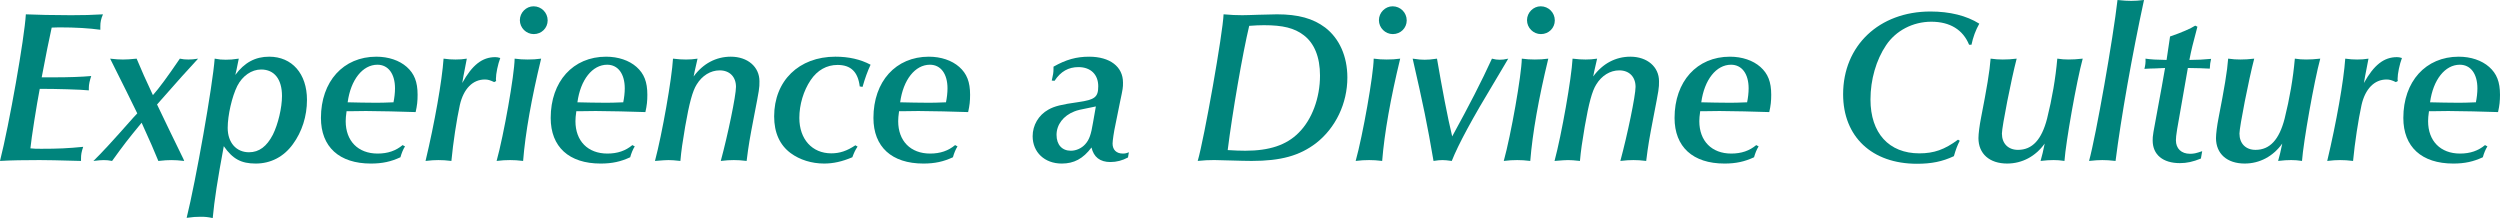 <?xml version="1.0" encoding="utf-8"?>
<!-- Generator: Adobe Illustrator 19.0.0, SVG Export Plug-In . SVG Version: 6.00 Build 0)  -->
<svg version="1.1" id="レイヤー_1" xmlns="http://www.w3.org/2000/svg" xmlns:xlink="http://www.w3.org/1999/xlink" x="0px"
	 y="0px" viewBox="0 0 349.678 30.501" enable-background="new 0 0 349.678 30.501" xml:space="preserve">
<g id="XMLID_1_">
	<path id="XMLID_2_" fill="#00847C" d="M11.332,22.511C8.233,22.42,6.319,22.39,5.529,22.39c-2.066,0-4.041,0.03-5.529,0.121
		C1.276,17.5,3.433,5.286,3.615,2.005c1.307,0.061,3.98,0.122,6.319,0.122c1.701,0,2.917-0.03,4.466-0.122
		c-0.273,0.638-0.365,1.094-0.365,1.671v0.486c-1.519-0.213-3.433-0.334-5.772-0.334c-0.183,0-0.425,0-1.033,0.031
		c-0.364,1.61-0.82,3.919-1.397,6.957h1.702c2.035,0,3.889-0.061,5.225-0.183c-0.212,0.638-0.334,1.185-0.334,1.641v0.365
		c-1.185-0.122-4.557-0.213-6.866-0.213c-0.425,2.188-1.185,6.988-1.306,8.324C4.8,20.81,5.104,20.81,5.803,20.81
		c2.248,0,3.707-0.061,5.833-0.273c-0.243,0.729-0.304,1.094-0.304,1.641V22.511z"/>
	<path id="XMLID_4_" fill="#00847C" d="M19.201,15.859c-0.729-1.52-2.005-4.071-3.797-7.656c0.82,0.091,1.215,0.122,1.792,0.122
		c0.547,0,1.003-0.031,1.914-0.122c0.547,1.336,1.428,3.312,2.279,5.104c0.911-1.033,2.005-2.522,3.767-5.104
		c0.456,0.091,0.699,0.122,1.185,0.122c0.486,0,0.76-0.031,1.367-0.122c-1.306,1.397-3.129,3.433-5.286,5.894l-0.456,0.517
		c1.154,2.431,2.339,4.861,3.554,7.352c0.091,0.183,0.183,0.365,0.243,0.547c-0.82-0.091-1.215-0.121-1.792-0.121
		c-0.547,0-0.972,0.03-1.823,0.121c-0.668-1.641-1.033-2.461-2.339-5.347c-1.975,2.4-2.491,3.068-4.131,5.347
		c-0.486-0.091-0.729-0.121-1.155-0.121c-0.364,0-0.699,0.03-1.458,0.121c1.154-1.123,2.673-2.764,5.65-6.137L19.201,15.859z"/>
	<path id="XMLID_6_" fill="#00847C" d="M32.912,10.481c1.276-1.731,2.795-2.552,4.739-2.552c3.19,0,5.286,2.37,5.286,6.045
		c0,2.279-0.699,4.466-1.975,6.198c-1.276,1.763-3.099,2.704-5.195,2.704c-2.035,0-3.22-0.639-4.466-2.431
		c-0.881,4.739-1.306,7.474-1.549,10.056c-0.699-0.151-1.063-0.182-1.701-0.182c-0.638,0-1.063,0.03-1.944,0.151
		c1.276-5.134,3.646-18.532,3.919-22.269c0.638,0.122,0.972,0.152,1.549,0.152s1.002-0.03,1.823-0.152
		c-0.061,0.334-0.152,0.729-0.243,1.185l-0.091,0.456L32.912,10.481z M33.185,12.03c-0.729,1.458-1.337,4.071-1.337,5.864
		c0,2.035,1.185,3.402,2.977,3.402c1.428,0,2.491-0.82,3.342-2.461c0.729-1.458,1.276-3.767,1.276-5.408
		c0-2.339-1.063-3.706-2.917-3.706C35.19,9.722,33.914,10.603,33.185,12.03z"/>
	<path id="XMLID_9_" fill="#00847C" d="M56.648,20.476c-0.273,0.426-0.486,0.973-0.638,1.52c-1.306,0.607-2.521,0.881-4.132,0.881
		c-4.436,0-6.987-2.34-6.987-6.38c0-5.104,3.129-8.567,7.747-8.567c1.701,0,3.22,0.517,4.253,1.428
		c1.063,0.942,1.519,2.096,1.519,3.889c0,0.881-0.061,1.489-0.273,2.431c-1.823-0.062-5.286-0.151-6.957-0.151l-2.218,0.029h-0.486
		c-0.091,0.669-0.122,1.003-0.122,1.398c0,2.764,1.731,4.525,4.466,4.525c1.428,0,2.552-0.395,3.494-1.184L56.648,20.476z
		 M55.25,12.365c0-2.036-0.941-3.312-2.46-3.312c-2.066,0-3.737,2.096-4.162,5.256c1.397,0.03,2.582,0.061,3.797,0.061
		c0.76,0,1.276,0,2.613-0.061C55.159,13.732,55.25,13.002,55.25,12.365z"/>
	<path id="XMLID_12_" fill="#00847C" d="M69.122,11.483c-0.577-0.273-0.881-0.364-1.306-0.364c-1.702,0-2.978,1.306-3.494,3.554
		c-0.456,2.097-0.941,5.256-1.185,7.838c-0.79-0.091-1.185-0.121-1.823-0.121c-0.577,0-0.972,0.03-1.792,0.121
		c1.276-5.347,2.309-11.21,2.521-14.309c0.699,0.091,1.063,0.122,1.671,0.122s0.972-0.031,1.58-0.122
		c-0.091,0.456-0.182,1.002-0.304,1.58c-0.122,0.608-0.212,1.063-0.334,1.823c1.397-2.521,2.795-3.615,4.618-3.615
		c0.243,0,0.395,0.031,0.699,0.122c-0.334,0.881-0.607,2.188-0.607,2.917c0,0.03,0,0.152,0.03,0.304L69.122,11.483z"/>
	<path id="XMLID_14_" fill="#00847C" d="M73.806,8.324c0.729,0,1.155-0.031,1.884-0.122c-1.337,5.499-2.218,10.451-2.521,14.309
		c-0.79-0.091-1.215-0.121-1.823-0.121c-0.668,0-1.094,0.03-1.884,0.121c1.002-3.615,2.491-12.03,2.521-14.309
		C72.713,8.293,73.077,8.324,73.806,8.324z M76.602,2.855c0,1.063-0.851,1.914-1.944,1.914c-1.063,0-1.944-0.881-1.944-1.944
		s0.881-1.944,1.914-1.944C75.72,0.881,76.602,1.762,76.602,2.855z"/>
	<path id="XMLID_17_" fill="#00847C" d="M88.784,20.476c-0.273,0.426-0.486,0.973-0.638,1.52c-1.306,0.607-2.521,0.881-4.132,0.881
		c-4.436,0-6.987-2.34-6.987-6.38c0-5.104,3.129-8.567,7.747-8.567c1.701,0,3.22,0.517,4.253,1.428
		c1.063,0.942,1.519,2.096,1.519,3.889c0,0.881-0.061,1.489-0.273,2.431c-1.823-0.062-5.286-0.151-6.957-0.151l-2.218,0.029h-0.486
		c-0.091,0.669-0.122,1.003-0.122,1.398c0,2.764,1.731,4.525,4.466,4.525c1.428,0,2.552-0.395,3.494-1.184L88.784,20.476z
		 M87.386,12.365c0-2.036-0.941-3.312-2.46-3.312c-2.066,0-3.737,2.096-4.162,5.256c1.397,0.03,2.582,0.061,3.797,0.061
		c0.76,0,1.276,0,2.613-0.061C87.295,13.732,87.386,13.002,87.386,12.365z"/>
	<path id="XMLID_20_" fill="#00847C" d="M97.172,9.934c-0.03,0.213-0.091,0.456-0.152,0.76c1.306-1.792,3.129-2.765,5.195-2.765
		c2.37,0,4.01,1.428,4.01,3.433c0,1.002,0,1.002-0.79,5.073c-0.547,2.856-0.729,3.828-1.003,6.076
		c-0.79-0.091-1.185-0.121-1.792-0.121c-0.608,0-1.003,0.03-1.823,0.121c1.003-3.706,2.127-9.144,2.127-10.359
		c0-1.397-0.881-2.309-2.279-2.309c-1.276,0-2.46,0.729-3.22,1.975c-0.577,0.911-1.033,2.582-1.61,5.894
		c-0.365,2.157-0.547,3.372-0.668,4.8c-0.82-0.091-1.215-0.121-1.671-0.121c-0.395,0-0.729,0.03-1.884,0.121
		c1.002-3.767,2.37-11.544,2.521-14.309c0.82,0.091,1.215,0.122,1.823,0.122c0.608,0,0.912-0.031,1.61-0.122
		C97.415,8.84,97.415,8.871,97.172,9.934z"/>
	<path id="XMLID_22_" fill="#00847C" d="M119.948,20.506c-0.334,0.486-0.516,0.911-0.729,1.489
		c-1.428,0.607-2.673,0.881-3.949,0.881c-1.732,0-3.403-0.517-4.679-1.459c-1.519-1.123-2.309-2.855-2.309-5.134
		c0-4.982,3.463-8.354,8.567-8.354c1.853,0,3.494,0.364,4.921,1.124c-0.425,0.912-0.79,1.914-1.124,3.099l-0.395-0.061
		c-0.243-2.036-1.246-3.008-3.099-3.008c-1.519,0-2.825,0.729-3.767,2.127c-1.002,1.488-1.58,3.433-1.58,5.286
		c0,2.978,1.792,4.952,4.466,4.952c1.185,0,2.187-0.334,3.372-1.125L119.948,20.506z"/>
	<path id="XMLID_24_" fill="#00847C" d="M133.926,20.476c-0.273,0.426-0.486,0.973-0.638,1.52c-1.306,0.607-2.521,0.881-4.132,0.881
		c-4.436,0-6.987-2.34-6.987-6.38c0-5.104,3.129-8.567,7.747-8.567c1.701,0,3.22,0.517,4.253,1.428
		c1.063,0.942,1.519,2.096,1.519,3.889c0,0.881-0.061,1.489-0.273,2.431c-1.823-0.062-5.286-0.151-6.957-0.151l-2.218,0.029h-0.486
		c-0.091,0.669-0.122,1.003-0.122,1.398c0,2.764,1.731,4.525,4.466,4.525c1.428,0,2.552-0.395,3.494-1.184L133.926,20.476z
		 M132.528,12.365c0-2.036-0.941-3.312-2.46-3.312c-2.066,0-3.737,2.096-4.162,5.256c1.397,0.03,2.582,0.061,3.797,0.061
		c0.76,0,1.276,0,2.613-0.061C132.437,13.732,132.528,13.002,132.528,12.365z"/>
	<path id="XMLID_27_" fill="#00847C" d="M147.111,11.271c0.182-0.79,0.243-1.124,0.243-1.641V9.327
		c1.762-1.002,3.22-1.397,4.982-1.397c2.917,0,4.739,1.397,4.739,3.615c0,0.729,0,0.759-0.425,2.765l-0.638,3.159
		c-0.212,0.941-0.395,2.248-0.395,2.613c0,0.881,0.547,1.396,1.428,1.396c0.304,0,0.486-0.029,0.851-0.182l-0.122,0.729
		c-0.79,0.426-1.61,0.639-2.461,0.639c-1.458,0-2.339-0.699-2.643-2.035c-1.185,1.58-2.461,2.248-4.162,2.248
		c-2.4,0-4.071-1.58-4.071-3.828c0-1.52,0.82-2.947,2.187-3.707c0.851-0.486,1.823-0.729,4.223-1.063
		c2.309-0.334,2.765-0.699,2.765-2.218c0-1.641-1.063-2.674-2.765-2.674c-1.397,0-2.491,0.608-3.342,1.914L147.111,11.271z
		 M150.271,15.585c-1.549,0.607-2.491,1.853-2.491,3.281c0,1.366,0.759,2.217,2.005,2.217c0.76,0,1.519-0.364,2.005-0.911
		c0.577-0.638,0.82-1.367,1.094-3.038c0.152-0.941,0.243-1.428,0.395-2.248C150.848,15.372,150.756,15.403,150.271,15.585z"/>
	<path id="XMLID_30_" fill="#00847C" d="M173.754,2.126c0.547,0,1.276-0.03,2.249-0.061c0.972-0.031,2.096-0.061,2.612-0.061
		c2.978,0,5.043,0.577,6.744,1.854c1.975,1.519,3.099,4.01,3.099,6.987c0,3.615-1.641,7.048-4.374,9.175
		c-2.31,1.762-4.922,2.49-9.023,2.49c-0.729,0-1.762-0.03-2.855-0.061c-1.124-0.03-1.914-0.061-2.37-0.061
		c-0.82,0-1.367,0.03-2.309,0.121c0.912-3.129,3.524-17.924,3.615-20.506C172.205,2.096,172.874,2.126,173.754,2.126z
		 M174.18,21.083c3.372,0,5.742-0.789,7.443-2.49c1.884-1.854,3.008-4.892,3.008-8.021c0-2.583-0.79-4.527-2.279-5.651
		c-1.306-1.002-2.916-1.397-5.56-1.397c-0.638,0-1.245,0.03-2.065,0.091c-0.912,3.797-2.37,12.244-3.008,17.377
		C172.722,21.053,173.42,21.083,174.18,21.083z"/>
	<path id="XMLID_33_" fill="#00847C" d="M193.964,8.324c0.729,0,1.154-0.031,1.883-0.122c-1.336,5.499-2.217,10.451-2.521,14.309
		c-0.789-0.091-1.215-0.121-1.822-0.121c-0.669,0-1.094,0.03-1.884,0.121c1.003-3.615,2.491-12.03,2.521-14.309
		C192.87,8.293,193.234,8.324,193.964,8.324z M196.759,2.855c0,1.063-0.851,1.914-1.944,1.914c-1.063,0-1.944-0.881-1.944-1.944
		s0.881-1.944,1.914-1.944C195.878,0.881,196.759,1.762,196.759,2.855z"/>
	<path id="XMLID_36_" fill="#00847C" d="M208.68,8.203c0.486,0.122,0.699,0.152,1.094,0.152c0.365,0,0.639-0.03,1.186-0.152
		c-0.426,0.759-0.912,1.519-1.854,3.129c-3.159,5.226-5.104,8.811-6.046,11.18c-0.668-0.091-0.972-0.121-1.307-0.121
		c-0.364,0-0.638,0.03-1.245,0.121c-0.881-5.164-1.428-7.807-2.917-14.309c0.82,0.122,1.216,0.152,1.672,0.152
		c0.485,0,0.911-0.03,1.731-0.152c0.698,4.071,1.488,8.264,2.126,10.876C205.551,14.643,207.191,11.453,208.68,8.203z"/>
	<path id="XMLID_38_" fill="#00847C" d="M214.678,8.324c0.729,0,1.154-0.031,1.884-0.122c-1.337,5.499-2.218,10.451-2.522,14.309
		c-0.789-0.091-1.215-0.121-1.822-0.121c-0.669,0-1.094,0.03-1.884,0.121c1.003-3.615,2.491-12.03,2.521-14.309
		C213.584,8.293,213.948,8.324,214.678,8.324z M217.473,2.855c0,1.063-0.851,1.914-1.944,1.914c-1.063,0-1.944-0.881-1.944-1.944
		s0.881-1.944,1.914-1.944C216.592,0.881,217.473,1.762,217.473,2.855z"/>
	<path id="XMLID_41_" fill="#00847C" d="M222.995,9.934c-0.03,0.213-0.091,0.456-0.151,0.76c1.306-1.792,3.129-2.765,5.194-2.765
		c2.37,0,4.011,1.428,4.011,3.433c0,1.002,0,1.002-0.79,5.073c-0.547,2.856-0.729,3.828-1.003,6.076
		c-0.79-0.091-1.185-0.121-1.792-0.121s-1.003,0.03-1.823,0.121c1.003-3.706,2.127-9.144,2.127-10.359
		c0-1.397-0.881-2.309-2.278-2.309c-1.276,0-2.461,0.729-3.221,1.975c-0.577,0.911-1.033,2.582-1.61,5.894
		c-0.364,2.157-0.547,3.372-0.668,4.8c-0.82-0.091-1.216-0.121-1.671-0.121c-0.396,0-0.729,0.03-1.884,0.121
		c1.003-3.767,2.37-11.544,2.521-14.309c0.82,0.091,1.216,0.122,1.823,0.122s0.911-0.031,1.61-0.122
		C223.238,8.84,223.238,8.871,222.995,9.934z"/>
	<path id="XMLID_43_" fill="#00847C" d="M245.98,20.476c-0.273,0.426-0.485,0.973-0.638,1.52c-1.307,0.607-2.521,0.881-4.132,0.881
		c-4.436,0-6.987-2.34-6.987-6.38c0-5.104,3.129-8.567,7.747-8.567c1.701,0,3.22,0.517,4.253,1.428
		c1.063,0.942,1.52,2.096,1.52,3.889c0,0.881-0.062,1.489-0.273,2.431c-1.823-0.062-5.286-0.151-6.957-0.151l-2.218,0.029h-0.486
		c-0.091,0.669-0.122,1.003-0.122,1.398c0,2.764,1.732,4.525,4.466,4.525c1.429,0,2.553-0.395,3.494-1.184L245.98,20.476z
		 M244.583,12.365c0-2.036-0.941-3.312-2.461-3.312c-2.065,0-3.736,2.096-4.162,5.256c1.397,0.03,2.583,0.061,3.798,0.061
		c0.76,0,1.276,0,2.612-0.061C244.492,13.732,244.583,13.002,244.583,12.365z"/>
	<path id="XMLID_46_" fill="#00847C" d="M275.419,6.258c-0.851-2.096-2.674-3.22-5.286-3.22c-2.582,0-4.952,1.246-6.319,3.281
		c-1.397,2.066-2.188,4.831-2.188,7.595c0,4.708,2.583,7.535,6.836,7.535c2.035,0,3.524-0.517,5.407-1.914l0.243,0.152
		c-0.334,0.637-0.547,1.215-0.82,2.156c-1.609,0.76-3.159,1.063-5.164,1.063c-6.319,0-10.329-3.798-10.329-9.722
		c0-6.805,5.043-11.575,12.213-11.575c2.703,0,5.043,0.578,6.835,1.702c-0.517,0.911-0.881,1.914-1.094,2.947H275.419z"/>
	<path id="XMLID_48_" fill="#00847C" d="M280.131,8.324c0.699,0,1.124-0.031,1.944-0.122c-0.759,2.886-2.065,9.539-2.065,10.48
		c0,1.398,0.881,2.279,2.248,2.279c2.005,0,3.312-1.428,4.071-4.375c0.698-2.795,1.185-5.62,1.428-8.385
		c0.638,0.091,0.972,0.122,1.58,0.122c0.638,0,1.093-0.031,1.975-0.122c-0.851,3.099-2.37,11.696-2.553,14.309
		c-0.668-0.091-0.972-0.121-1.519-0.121c-0.577,0-1.003,0.03-1.823,0.121c0.213-0.789,0.365-1.336,0.578-2.43
		c-1.276,1.792-3.16,2.795-5.256,2.795c-2.461,0-4.011-1.367-4.011-3.555c0-0.607,0.152-1.793,0.364-2.855
		c0.79-4.041,1.216-6.532,1.337-8.264C279.159,8.293,279.493,8.324,280.131,8.324z"/>
	<path id="XMLID_50_" fill="#00847C" d="M298.093,0.122c0.577,0,0.972-0.031,1.792-0.122c-1.64,7.564-3.22,16.497-3.979,22.511
		c-0.851-0.091-1.275-0.121-1.854-0.121c-0.547,0-0.972,0.03-1.853,0.121c0.972-3.523,3.372-17.195,3.979-22.511
		C297.09,0.091,297.546,0.122,298.093,0.122z"/>
	<path id="XMLID_52_" fill="#00847C" d="M307.841,22.177c-1.124,0.456-1.975,0.639-2.946,0.639c-2.37,0-3.798-1.186-3.798-3.16
		c0-0.699,0-0.699,0.881-5.408c0.243-1.246,0.517-2.825,0.851-4.739l-1.367,0.061c-0.517,0-0.911,0.03-1.519,0.061
		c0.121-0.486,0.182-0.881,0.151-1.428c0.851,0.122,1.428,0.152,2.947,0.182c0.091-0.607,0.334-2.248,0.486-3.281
		c1.609-0.547,2.916-1.125,3.523-1.519l0.304,0.152c-0.698,2.612-0.82,3.129-1.124,4.648c1.459-0.03,1.671-0.03,3.038-0.152
		c-0.121,0.517-0.151,0.76-0.182,1.367c-0.639-0.03-1.854-0.091-3.068-0.091l-0.76,4.345c-0.76,4.253-0.911,5.103-0.911,5.772
		c0,1.154,0.759,1.884,1.975,1.884c0.517,0,0.82-0.061,1.701-0.365L307.841,22.177z"/>
	<path id="XMLID_54_" fill="#00847C" d="M313.357,8.324c0.699,0,1.124-0.031,1.944-0.122c-0.759,2.886-2.065,9.539-2.065,10.48
		c0,1.398,0.881,2.279,2.248,2.279c2.005,0,3.312-1.428,4.071-4.375c0.698-2.795,1.185-5.62,1.428-8.385
		c0.638,0.091,0.972,0.122,1.58,0.122c0.638,0,1.093-0.031,1.975-0.122c-0.851,3.099-2.37,11.696-2.553,14.309
		c-0.668-0.091-0.972-0.121-1.519-0.121c-0.577,0-1.003,0.03-1.823,0.121c0.213-0.789,0.365-1.336,0.578-2.43
		c-1.276,1.792-3.16,2.795-5.256,2.795c-2.461,0-4.011-1.367-4.011-3.555c0-0.607,0.152-1.793,0.364-2.855
		c0.79-4.041,1.216-6.532,1.337-8.264C312.386,8.293,312.72,8.324,313.357,8.324z"/>
	<path id="XMLID_56_" fill="#00847C" d="M335.113,11.483c-0.577-0.273-0.881-0.364-1.307-0.364c-1.701,0-2.977,1.306-3.493,3.554
		c-0.456,2.097-0.942,5.256-1.186,7.838c-0.789-0.091-1.185-0.121-1.822-0.121c-0.577,0-0.973,0.03-1.793,0.121
		c1.276-5.347,2.31-11.21,2.521-14.309c0.699,0.091,1.063,0.122,1.672,0.122c0.607,0,0.972-0.031,1.579-0.122
		c-0.091,0.456-0.182,1.002-0.304,1.58c-0.121,0.608-0.213,1.063-0.334,1.823c1.397-2.521,2.795-3.615,4.618-3.615
		c0.242,0,0.395,0.031,0.698,0.122c-0.334,0.881-0.607,2.188-0.607,2.917c0,0.03,0,0.152,0.03,0.304L335.113,11.483z"/>
	<path id="XMLID_58_" fill="#00847C" d="M347.915,20.476c-0.273,0.426-0.485,0.973-0.638,1.52c-1.307,0.607-2.521,0.881-4.132,0.881
		c-4.436,0-6.987-2.34-6.987-6.38c0-5.104,3.129-8.567,7.747-8.567c1.701,0,3.22,0.517,4.253,1.428
		c1.063,0.942,1.52,2.096,1.52,3.889c0,0.881-0.062,1.489-0.273,2.431c-1.823-0.062-5.286-0.151-6.957-0.151l-2.218,0.029h-0.486
		c-0.091,0.669-0.122,1.003-0.122,1.398c0,2.764,1.732,4.525,4.466,4.525c1.429,0,2.553-0.395,3.494-1.184L347.915,20.476z
		 M346.518,12.365c0-2.036-0.941-3.312-2.461-3.312c-2.065,0-3.736,2.096-4.162,5.256c1.397,0.03,2.583,0.061,3.798,0.061
		c0.76,0,1.276,0,2.612-0.061C346.427,13.732,346.518,13.002,346.518,12.365z"/>
</g>
</svg>

